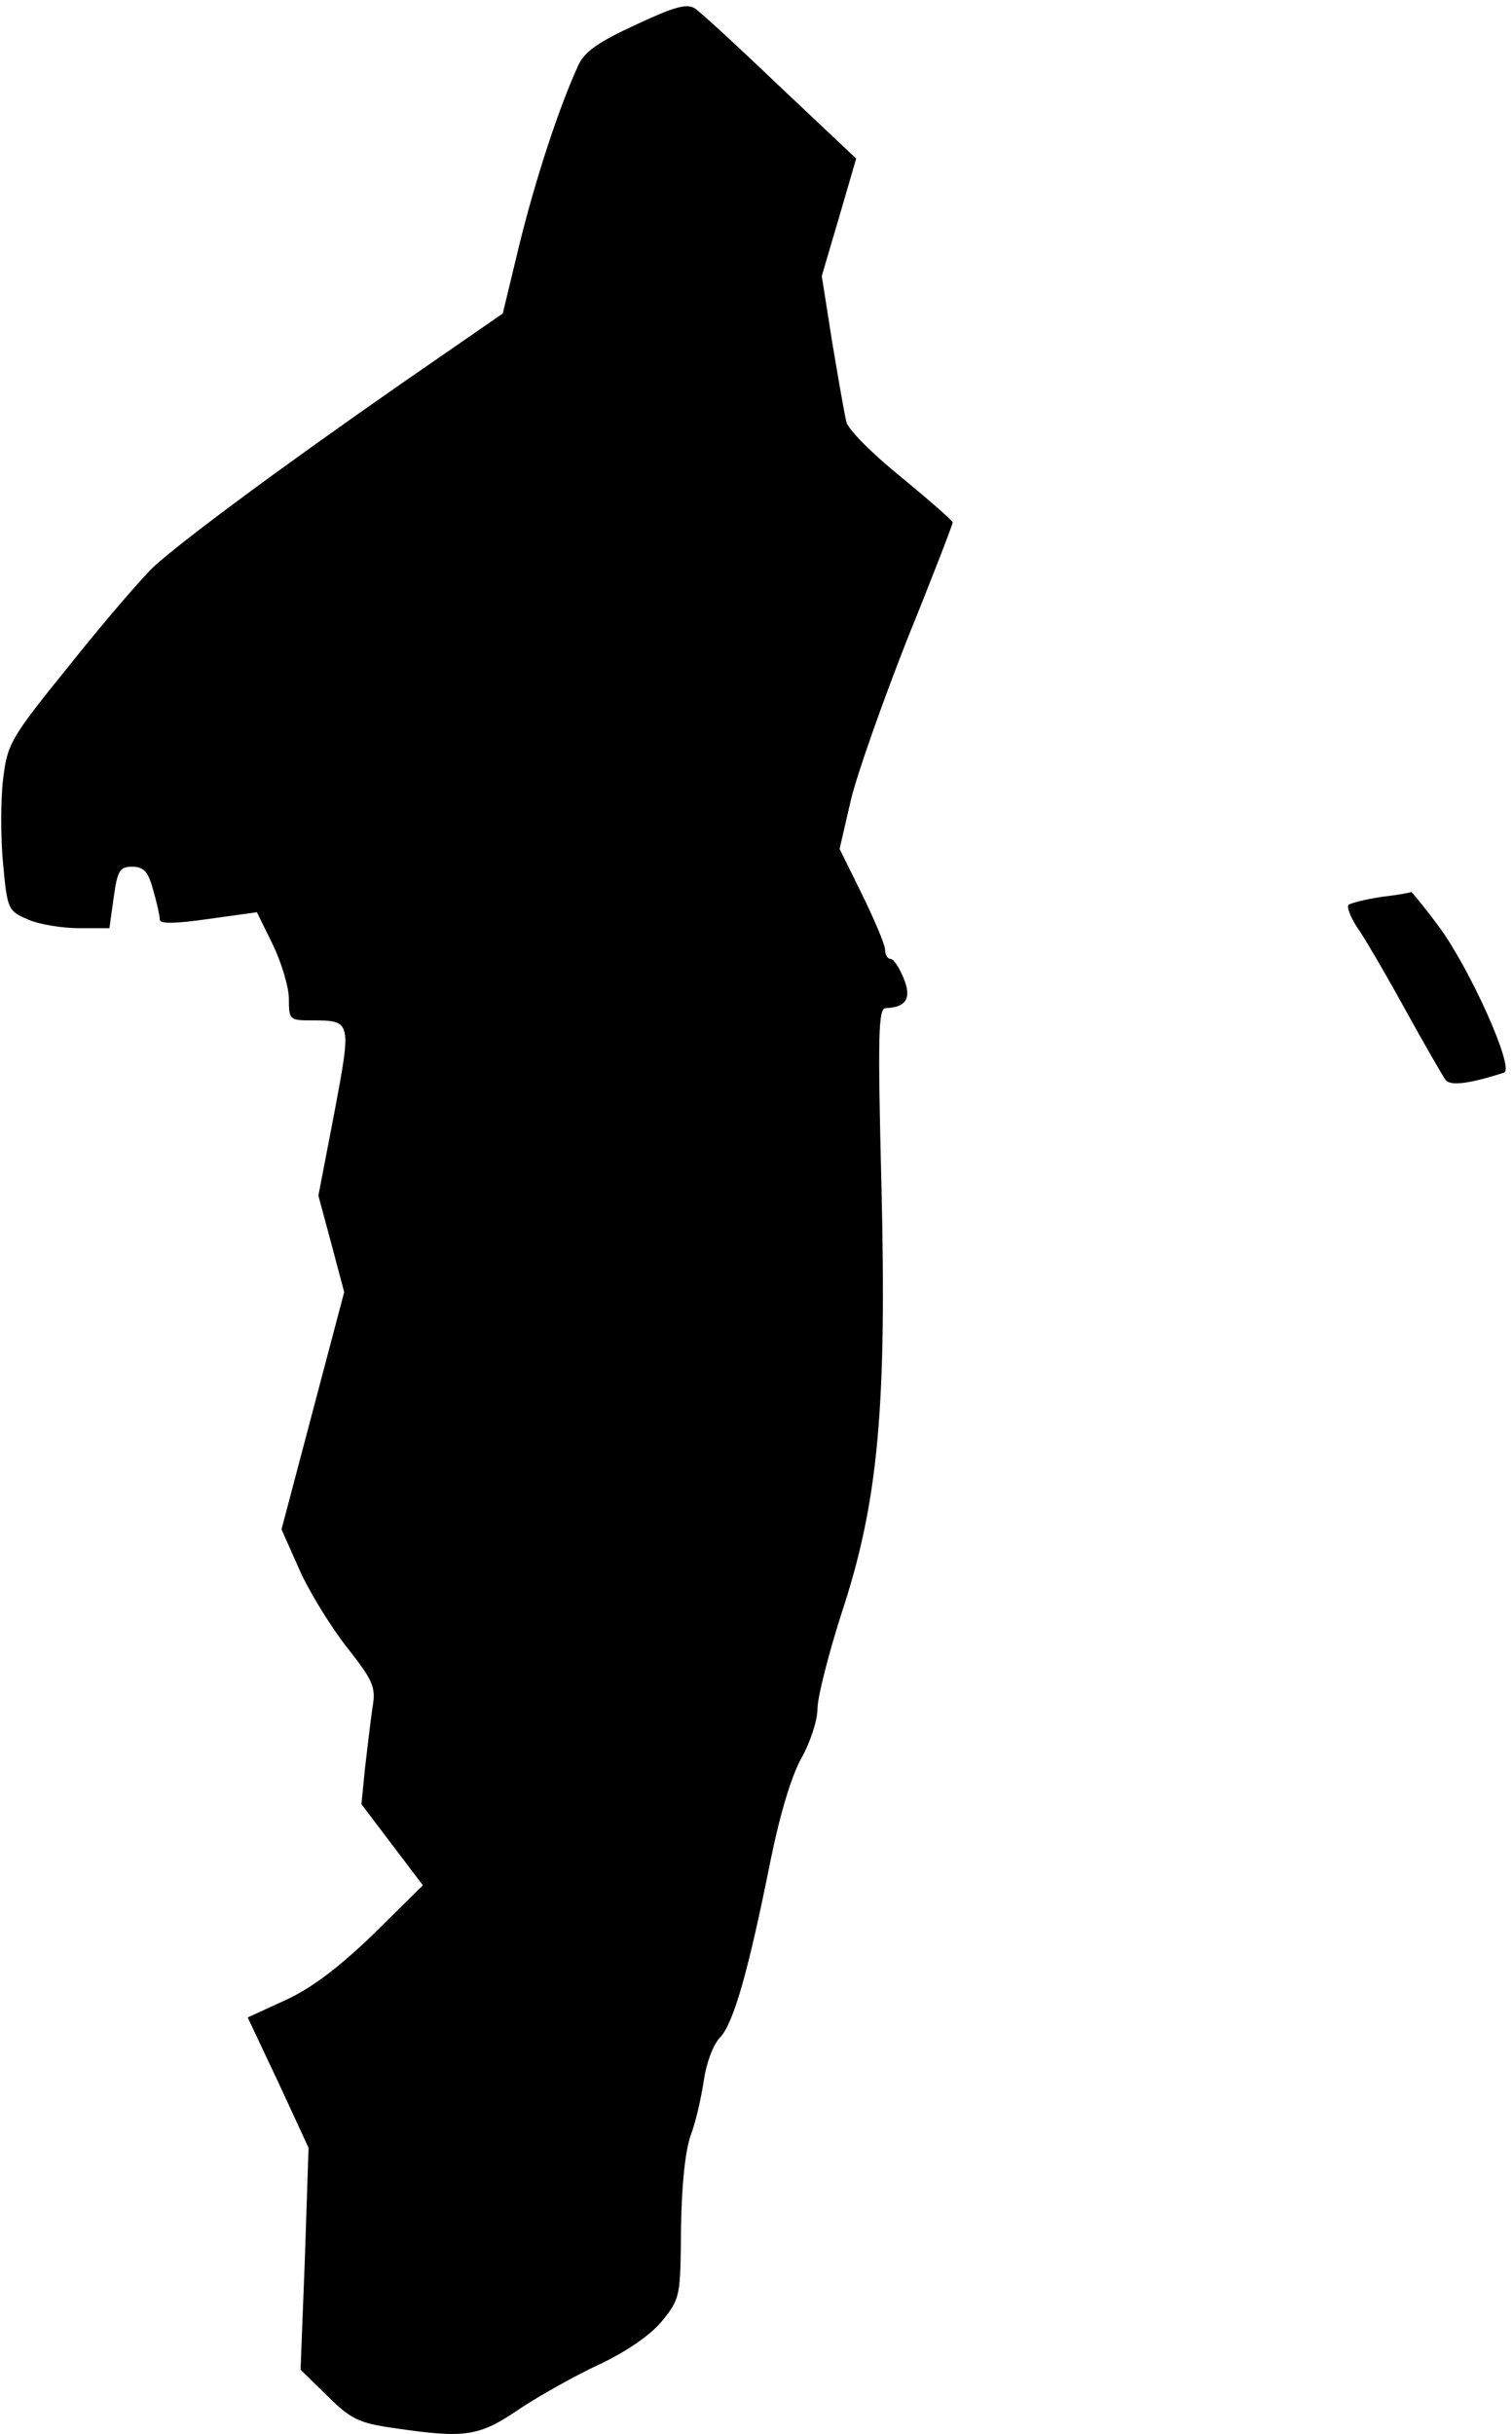 <?xml version="1.0" standalone="no"?>
<!DOCTYPE svg PUBLIC "-//W3C//DTD SVG 20010904//EN"
 "http://www.w3.org/TR/2001/REC-SVG-20010904/DTD/svg10.dtd">
<svg version="1.0" xmlns="http://www.w3.org/2000/svg"
 width="246pt" height="396pt" viewBox="0 0 246 396"
 preserveAspectRatio="xMidYMid meet">
<g transform="translate(0,396) scale(0.1,-0.1)"
fill="#000000" stroke="none">
<path fill="#000000" stroke="none" d="M1035 3920 c-61 -28 -84 -44 -94 -66
-31 -67 -70 -186 -96 -292 l-27 -112 -162 -112 c-197 -137 -359 -257 -406
-300 -19 -18 -81 -90 -136 -159 -98 -121 -102 -129 -109 -187 -4 -34 -4 -95 0
-137 7 -75 8 -77 41 -91 18 -8 56 -14 83 -14 l49 0 7 50 c6 44 10 50 30 50 19
0 26 -8 34 -37 6 -21 11 -43 11 -49 0 -7 23 -7 79 1 l79 11 26 -53 c14 -29 26
-69 26 -88 0 -34 1 -35 38 -35 64 0 64 -1 36 -150 l-26 -135 21 -78 21 -79
-51 -193 -51 -193 28 -63 c15 -35 50 -92 77 -127 44 -56 49 -66 43 -100 -3
-20 -8 -64 -12 -97 l-6 -60 50 -66 50 -66 -81 -80 c-56 -54 -101 -88 -143
-107 l-61 -28 50 -106 49 -106 -6 -181 -7 -180 44 -43 c38 -38 52 -44 108 -52
116 -17 138 -14 204 31 33 22 92 55 131 73 44 21 82 47 101 70 30 37 30 40 31
151 1 72 7 127 16 152 8 21 17 61 21 88 4 28 15 59 27 71 22 24 46 109 82 289
15 74 34 137 50 165 14 25 26 61 26 80 0 19 18 89 39 155 60 181 74 335 65
700 -6 241 -5 285 7 285 33 1 43 16 29 49 -7 17 -16 31 -21 31 -5 0 -9 7 -9
15 0 8 -17 48 -37 89 l-37 75 18 78 c10 43 52 161 92 263 41 101 74 187 74
190 0 3 -38 36 -84 74 -47 38 -87 78 -89 90 -3 11 -13 70 -23 129 l-17 108 28
95 28 96 -123 116 c-68 65 -130 122 -139 128 -13 9 -34 3 -96 -26z"/>
<path fill="#000000" stroke="none" d="M2248 2501 c-26 -4 -50 -10 -54 -13 -3
-4 3 -19 13 -35 11 -15 46 -75 78 -133 32 -58 62 -110 67 -117 8 -10 39 -6 95
12 18 6 -56 171 -107 239 -23 31 -43 55 -44 55 0 -1 -22 -5 -48 -8z"/>
</g>
</svg>

